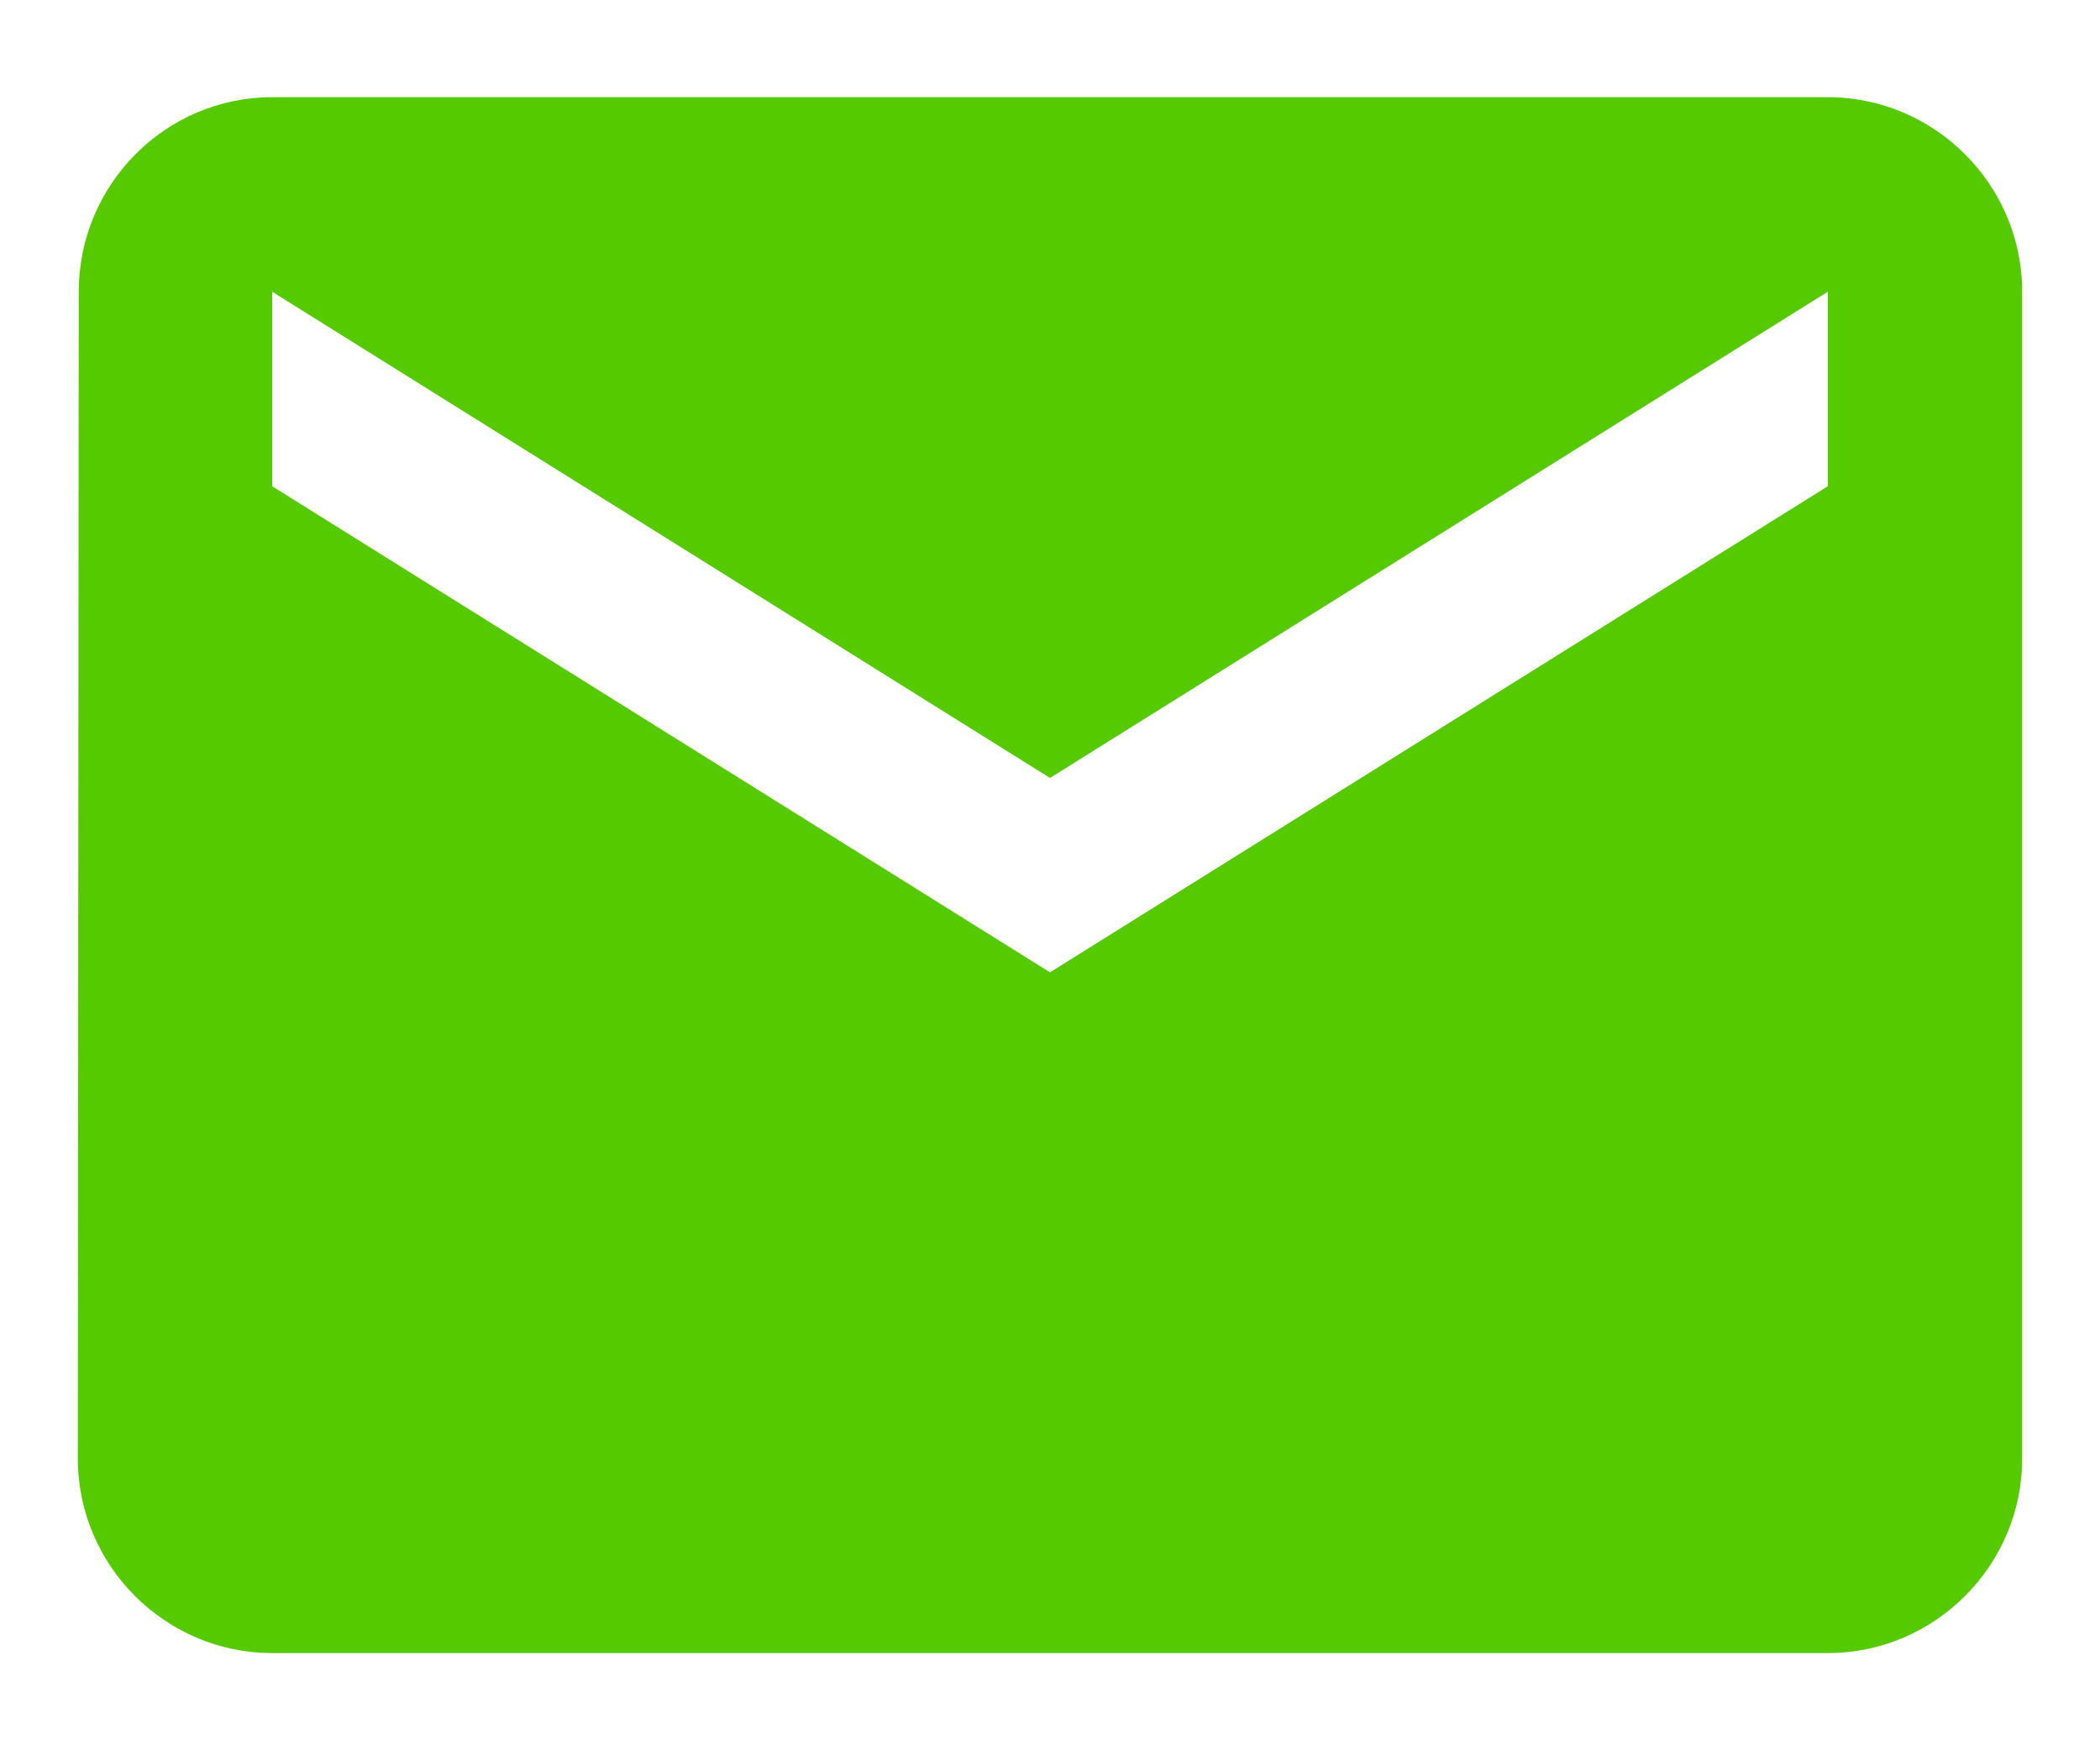 <svg width="18" height="15" viewBox="0 0 18 15" fill="none" xmlns="http://www.w3.org/2000/svg">
<path d="M15.667 0.833H2.333C1.417 0.833 0.675 1.583 0.675 2.5L0.667 12.5C0.667 13.417 1.417 14.167 2.333 14.167H15.667C16.583 14.167 17.333 13.417 17.333 12.5V2.5C17.333 1.583 16.583 0.833 15.667 0.833ZM15.667 4.167L9 8.333L2.333 4.167V2.5L9 6.667L15.667 2.5V4.167Z" fill="#56CA00"/>
</svg>
